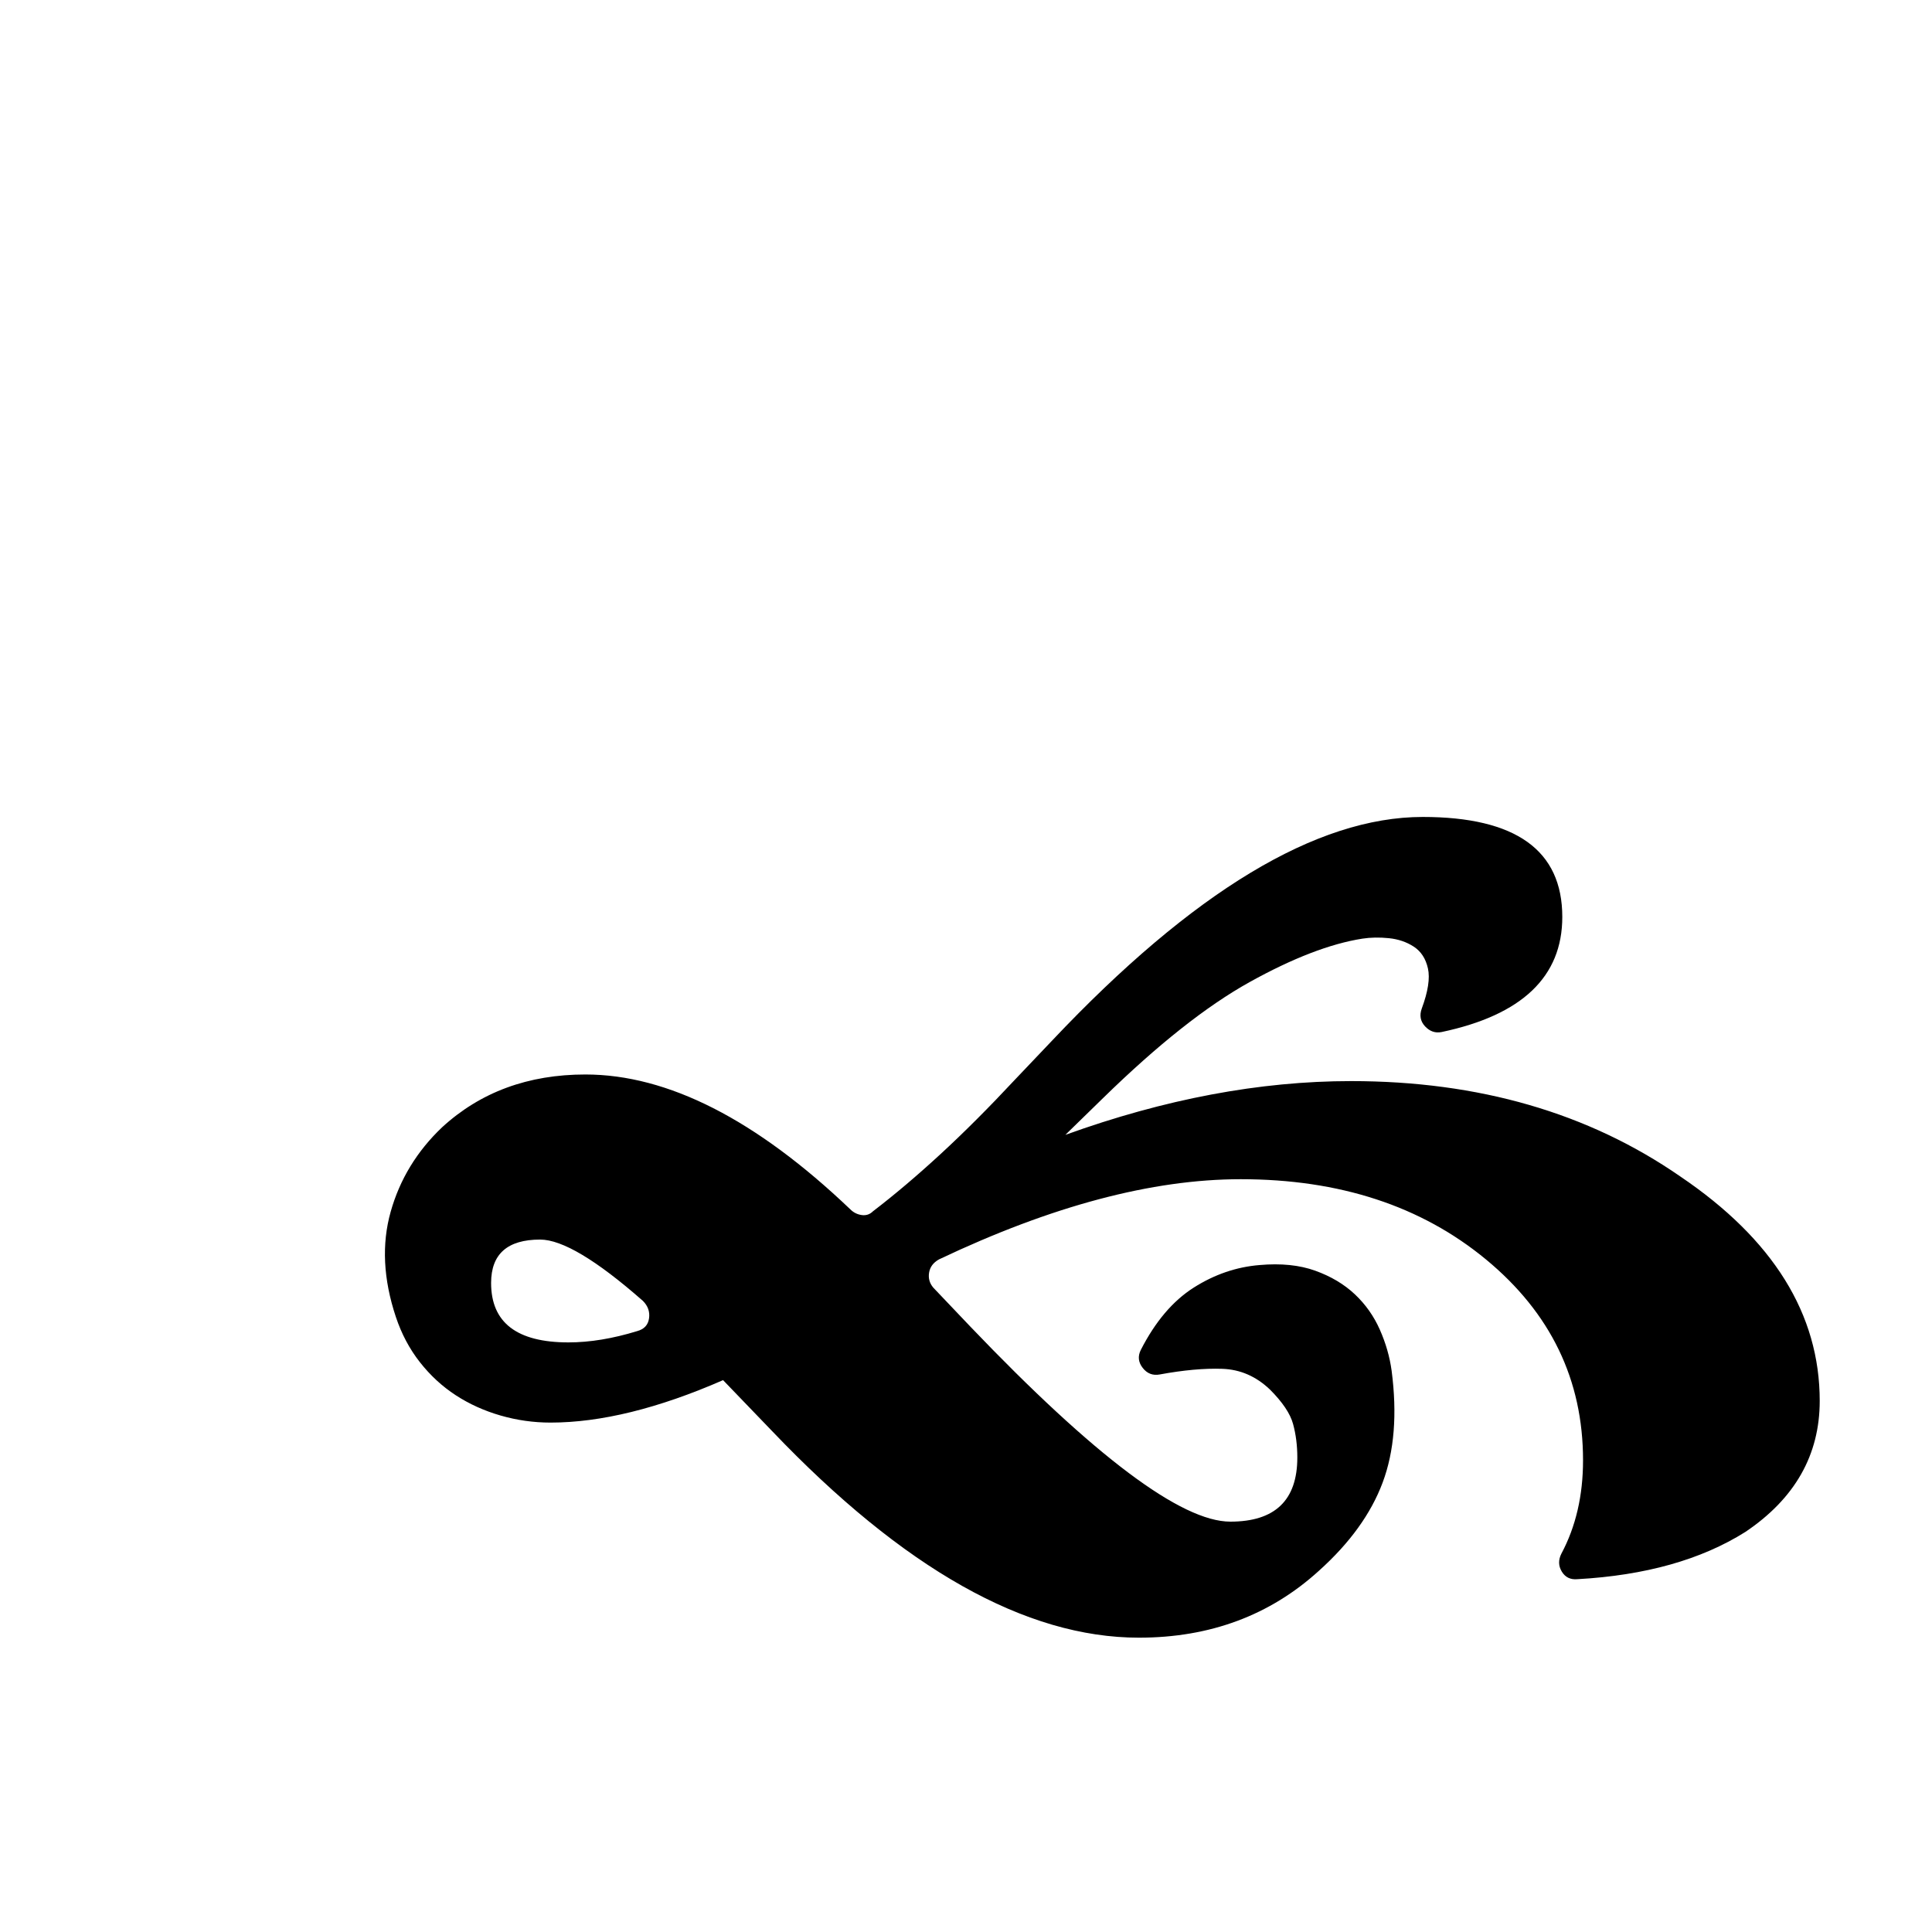 <?xml version="1.0" standalone="no"?>
<!DOCTYPE svg PUBLIC "-//W3C//DTD SVG 1.1//EN" "http://www.w3.org/Graphics/SVG/1.1/DTD/svg11.dtd" >
<svg xmlns="http://www.w3.org/2000/svg" xmlns:xlink="http://www.w3.org/1999/xlink" version="1.1" viewBox="0 -410 2048 2048">
  <g transform="matrix(1 0 0 -1 0 1638)">
   <path fill="currentColor"
d="M766.481 585l51.977 -54q208.911 -219 388.834 -219q112.952 0 190.919 71q48.978 44 67.471 93.5t9.496 118.5q-2.999 22 -12.495 43.5t-26.488 37.5q-16.993 16 -41.982 25t-58.975 6q-36.984 -3 -69.97 -24q-32.986 -21 -55.977 -66
q-4.998 -10 1.999 -19t17.992 -7q37.984 7 66.472 6q28.488 -1 50.478 -22q19.992 -20 24.49 -36.5t4.498 -35.5q0 -68 -70.97 -68q-77.967 0 -275.883 207l-38.982 41q-5.998 7 -4.499 16q1.5 9 10.496 14q178.924 85 319.863 85
q156.933 0 259.889 -85t102.956 -213q0 -56 -22.99 -99q-4.998 -10 0.5 -19t16.493 -8q107.953 6 177.924 50q78.966 53 78.966 139q0 138 -147.937 238q-145.938 101 -348.851 101q-144.938 0 -302.871 -57l39.983 39q86.963 85 155.434 123t119.448 46
q12.995 2 27.988 0.5q14.994 -1.5 26.489 -9t14.993 -23t-6.497 -42.5q-3.998 -11 3.498 -19q7.497 -8 17.493 -6q127.945 27 127.945 122q0 106 -147.938 106q-168.928 0 -392.832 -237l-38.983 -41q-41.981 -45 -79.466 -79.5
q-37.483 -34.5 -71.469 -60.5q-4.998 -5 -11.995 -4t-11.995 6q-149.936 143 -280.88 143q-90.961 0 -151.936 -56q-39.982 -38 -54.477 -89.5q-14.493 -51.5 5.498 -111.5q8.996 -27 25.489 -48q16.492 -21 37.983 -35t47.48 -21.5
q25.989 -7.5 52.977 -7.5q79.966 0 182.922 45zM681.518 669q7.997 -8 6.497 -18.5q-1.499 -10.5 -12.494 -13.5q-38.983 -12 -72.969 -12q-81.965 0 -81.965 63q0 46 51.977 46q34.985 0 108.953 -65z" />
  </g>

</svg>
